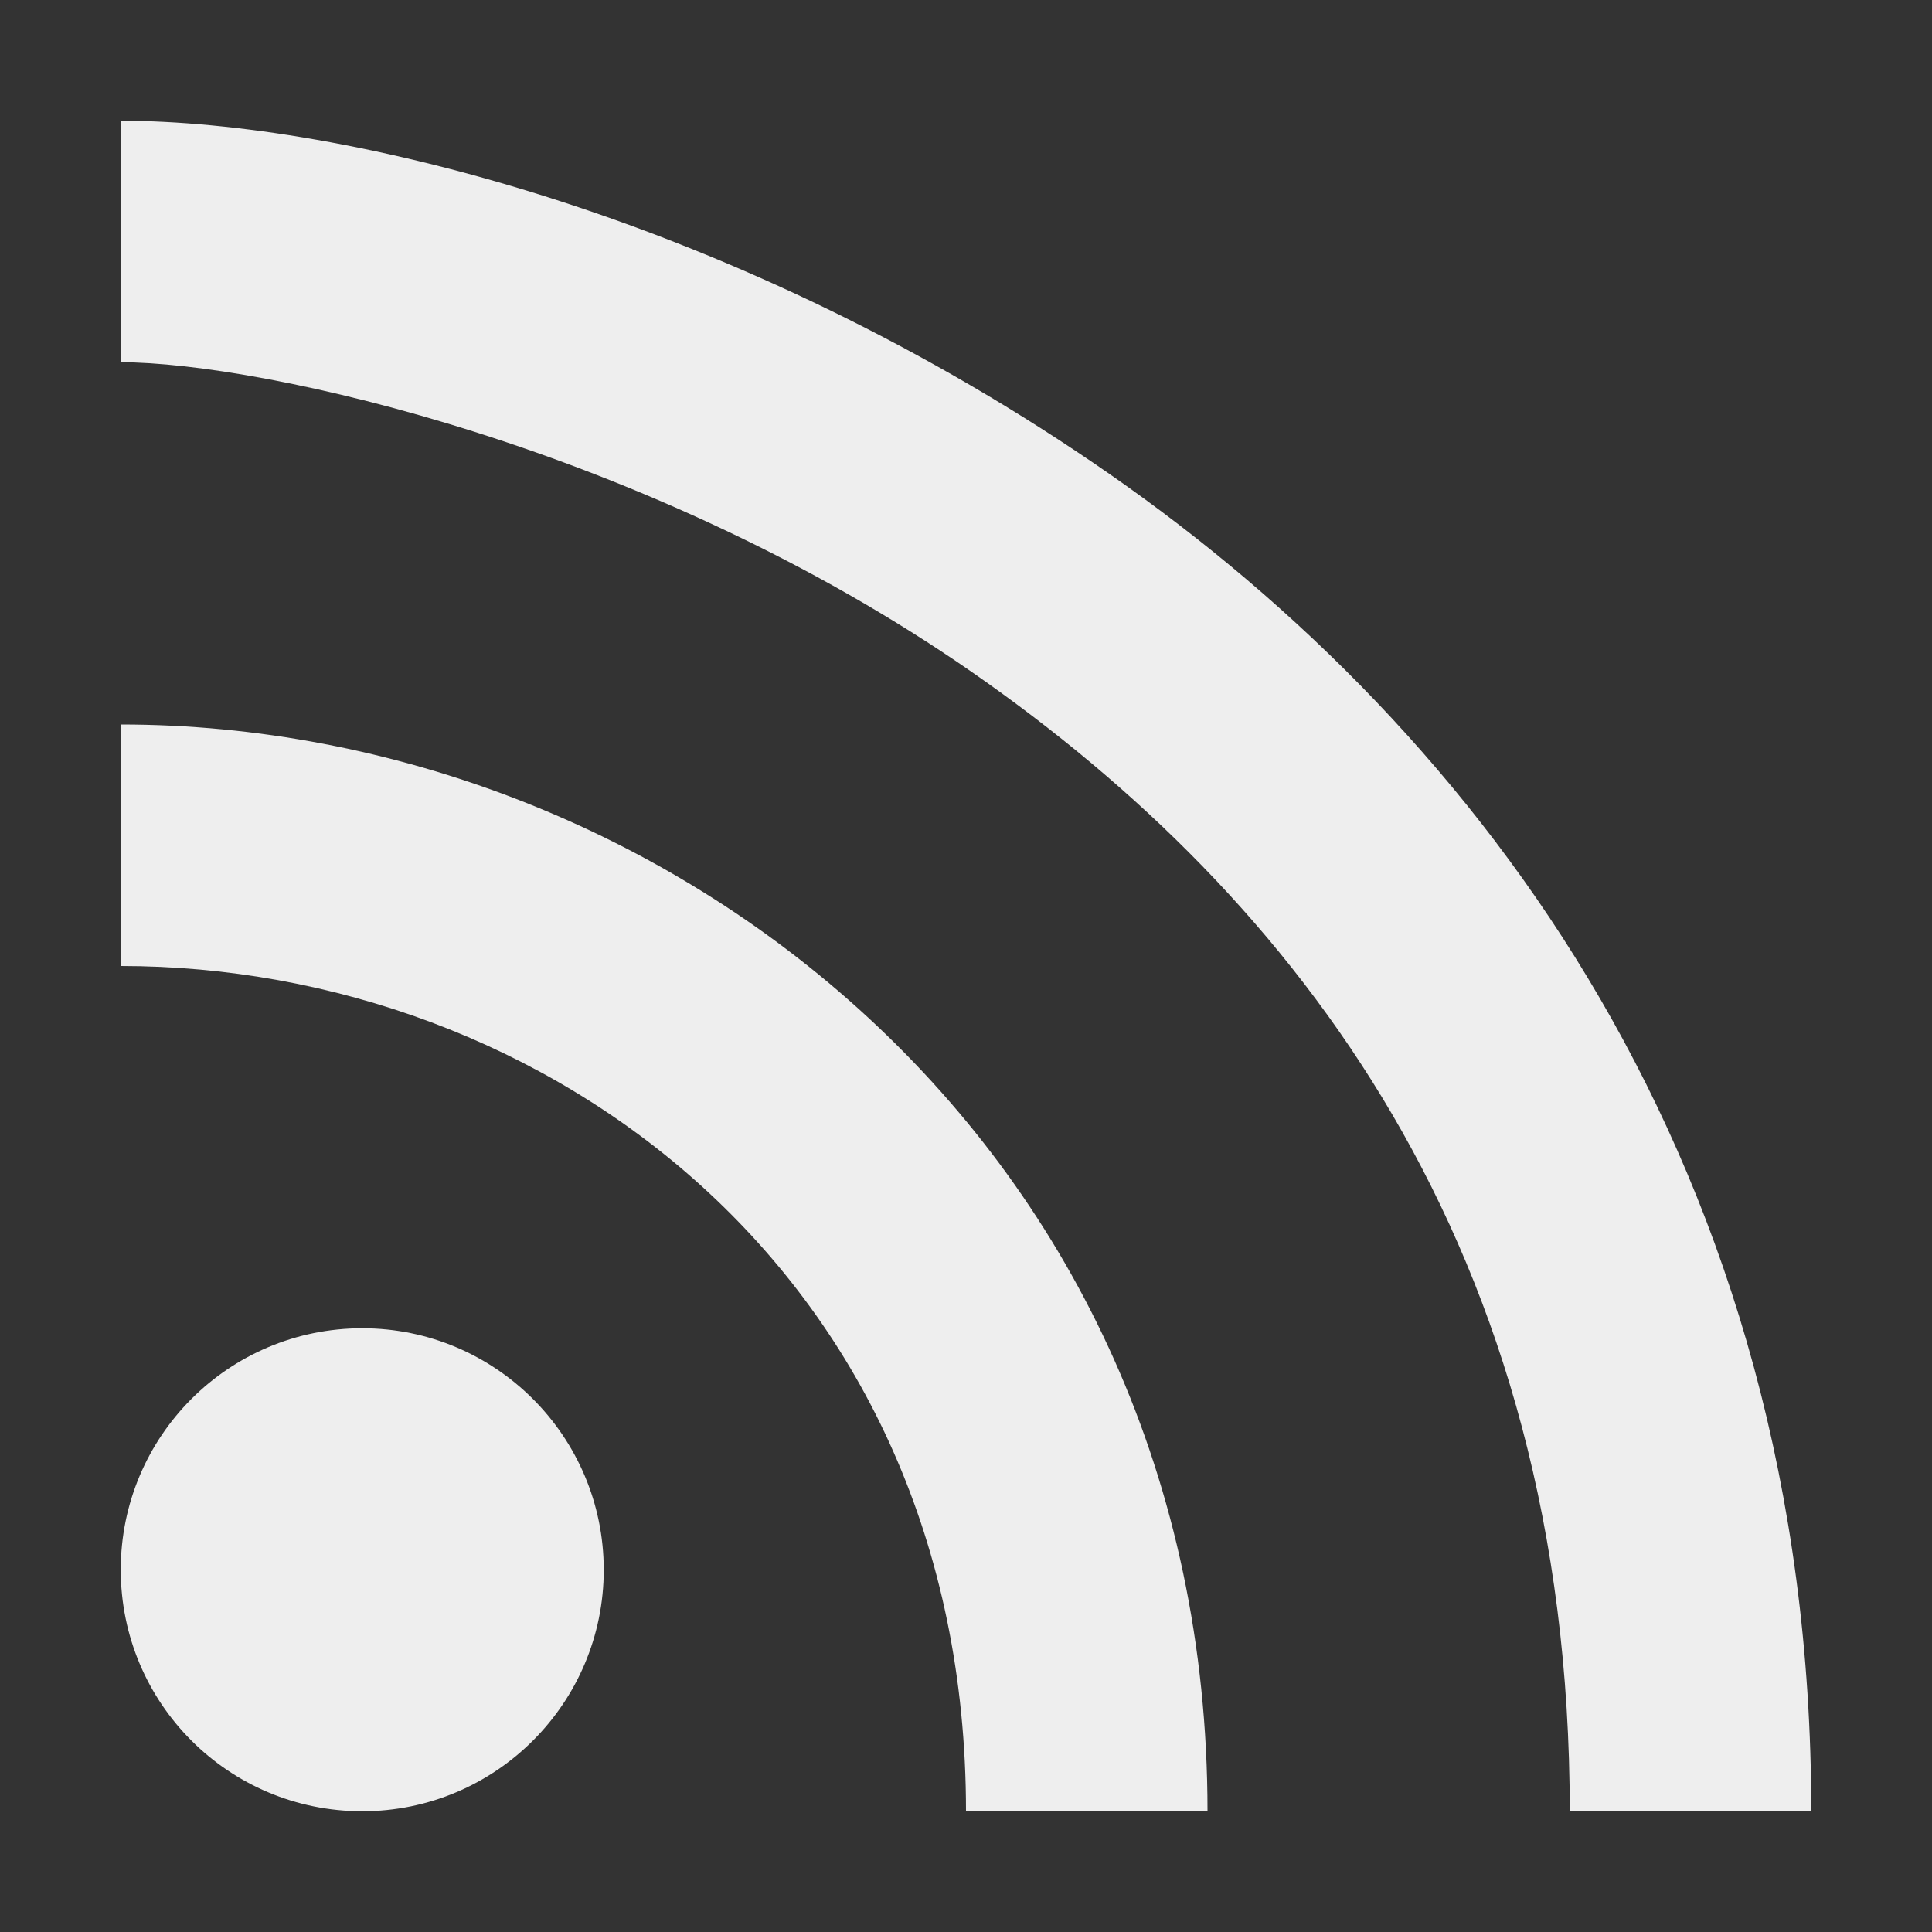 <svg xmlns="http://www.w3.org/2000/svg" width="16" height="16" version="1">
 <rect width="100%" height="100%" fill="#333333" stroke="none"/>
 <defs>
  <style id="current-color-scheme" type="text/css">
   .ColorScheme-Text { color:#eeeeee; } .ColorScheme-Highlight { color:#4285f4; }
  </style>
 </defs>
 <path style="fill:currentColor" class="ColorScheme-Text" d="M 1 1 L 1 3 C 2.167 3 5.373 3.705 8.055 5.57 C 10.736 7.435 13 10.333 13 15 L 15 15 C 15 9.667 12.264 6.065 9.195 3.93 C 6.127 1.795 2.833 1 1 1 z M 1 6 L 1 8 C 4.5 8 8 10.533 8 15 L 10 15 C 10 9.467 5.5 6 1 6 z M 3 11 C 1.893 11 1 11.896 1 13 C 1 14.105 1.893 15 3 15 C 4.104 15 5 14.105 5 13 C 4.999 11.896 4.104 11 3 11 z"/>
</svg>
